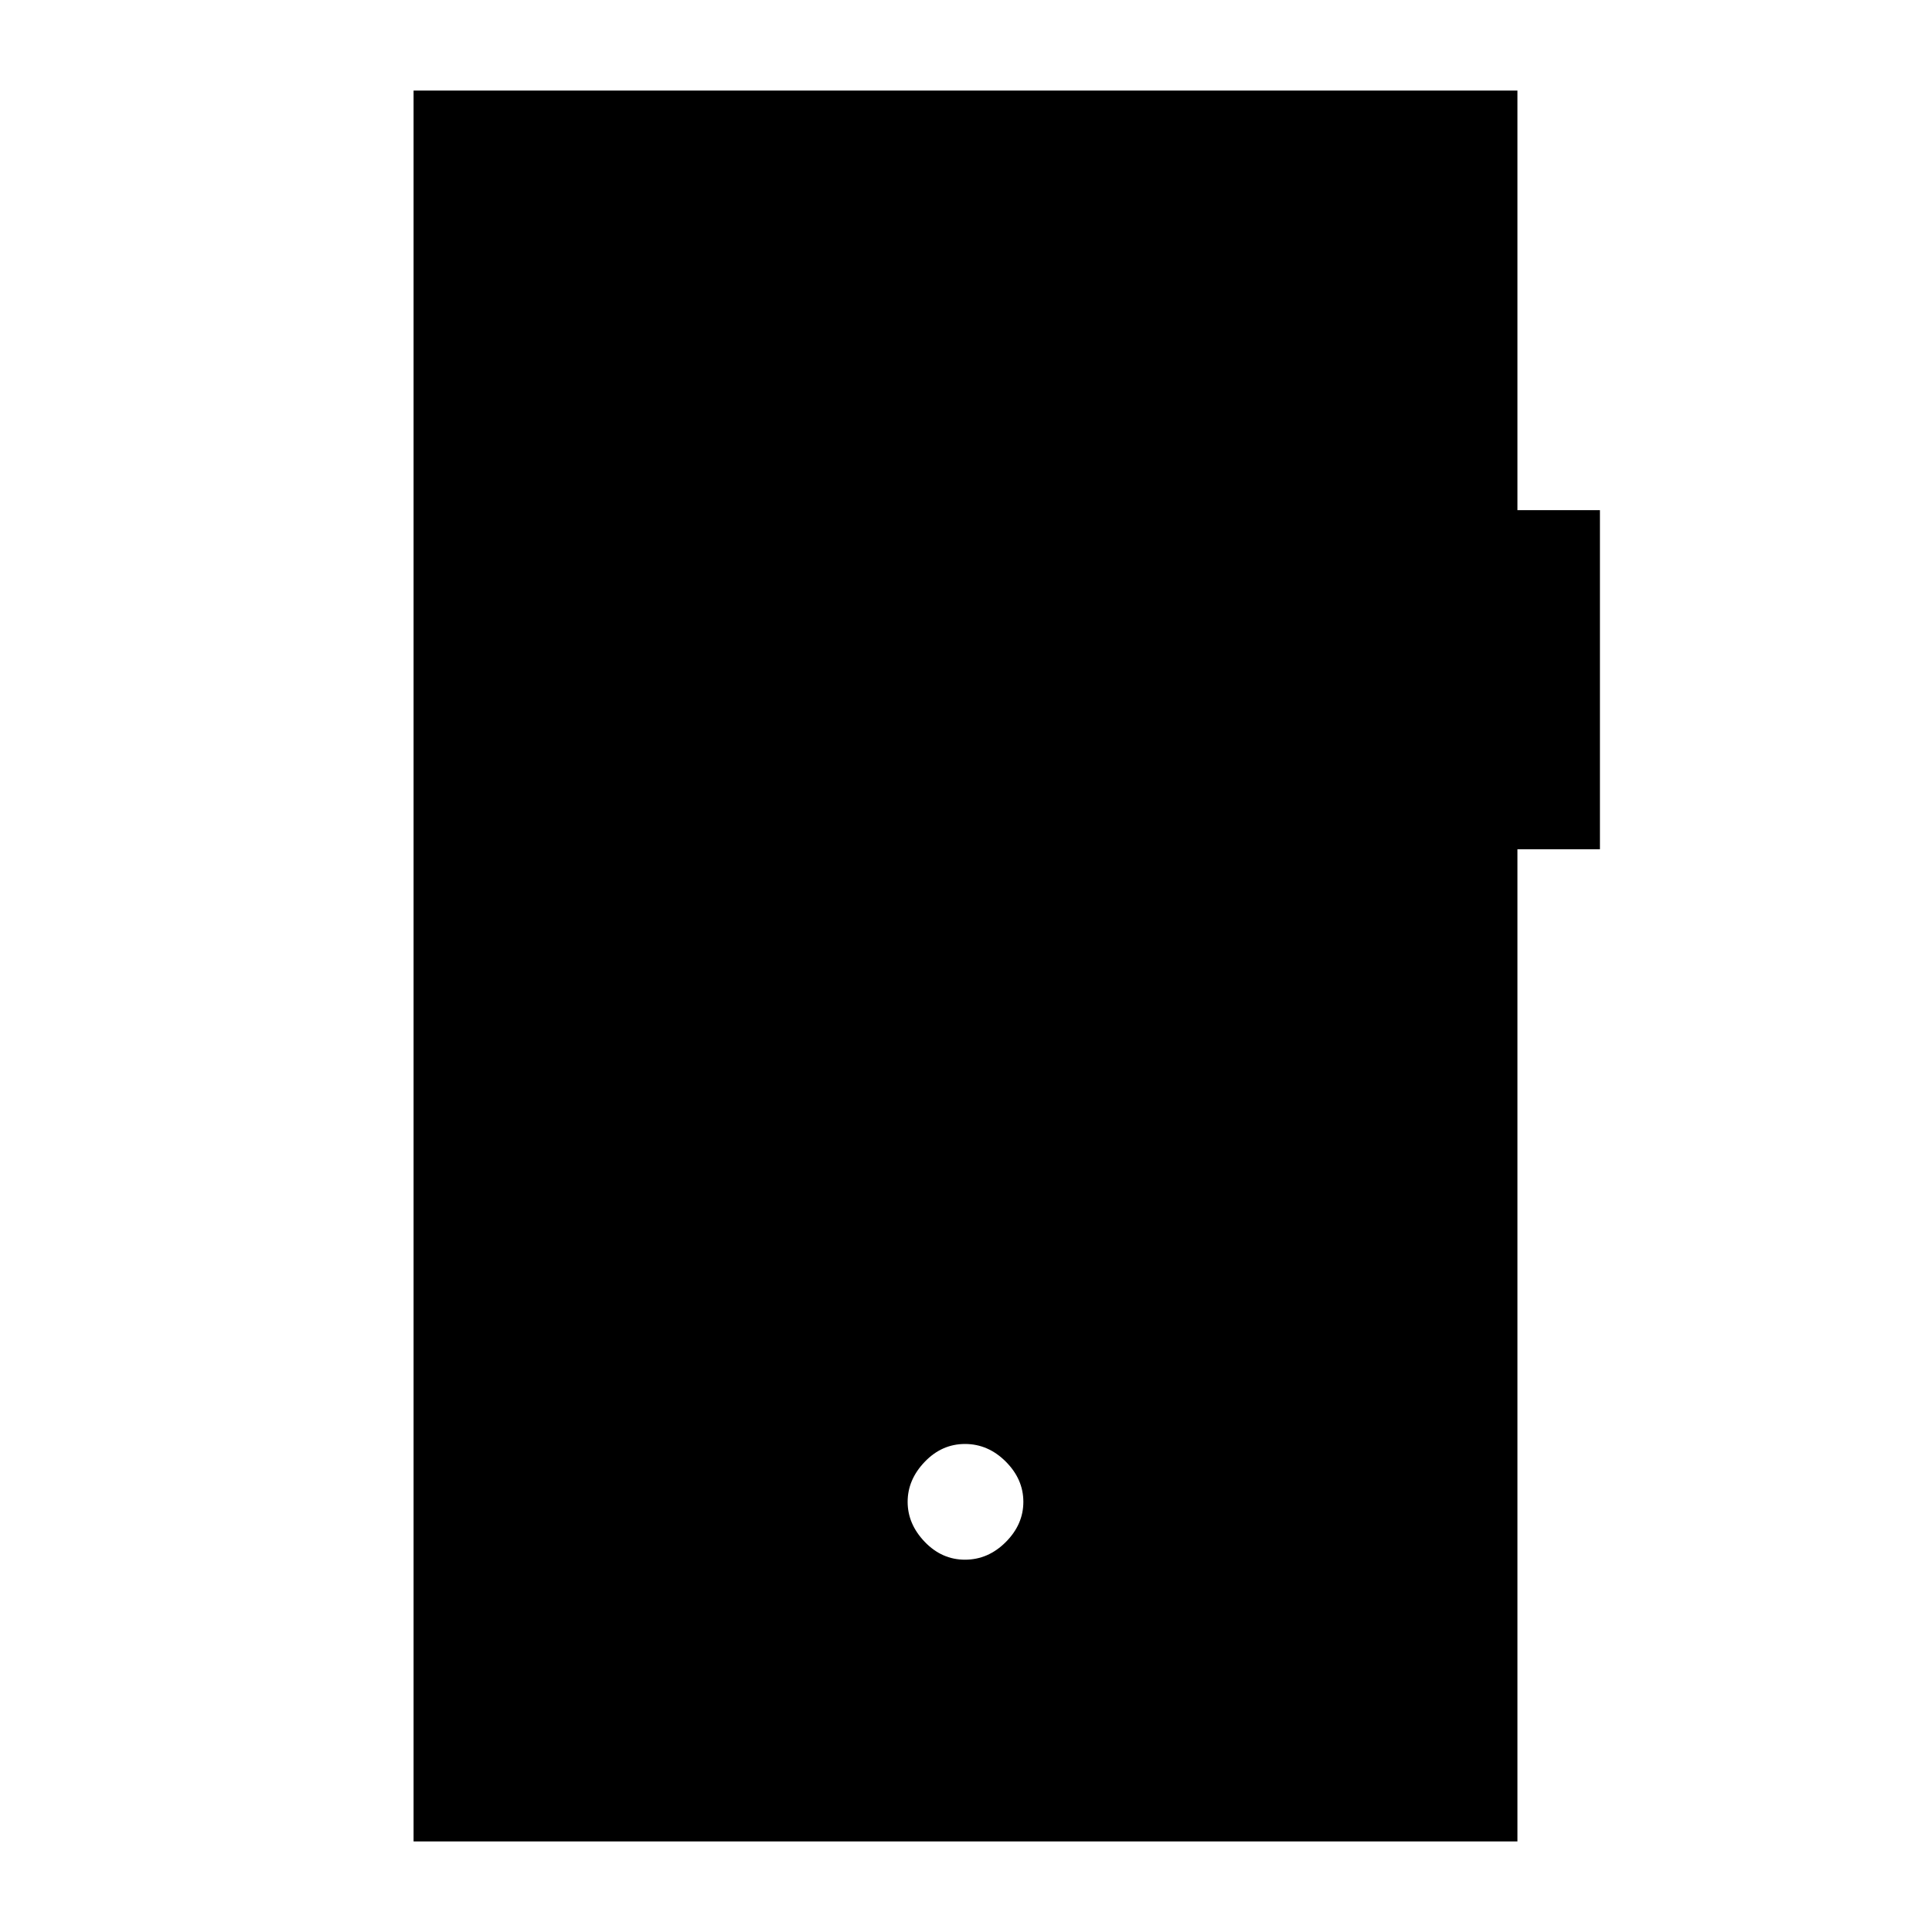 <svg xmlns="http://www.w3.org/2000/svg" height="48" viewBox="0 -960 960 960" width="48"><path d="M479.5-185q11.5 0 20.25-8.75t8.75-20q0-11.25-8.75-20t-20.25-8.75q-11.5 0-20 8.86t-8.5 19.89q0 11.03 8.5 19.89 8.5 8.86 20 8.86Zm-274 140v-870H754v208.5h41V-538h-41v493H205.5Z"/></svg>